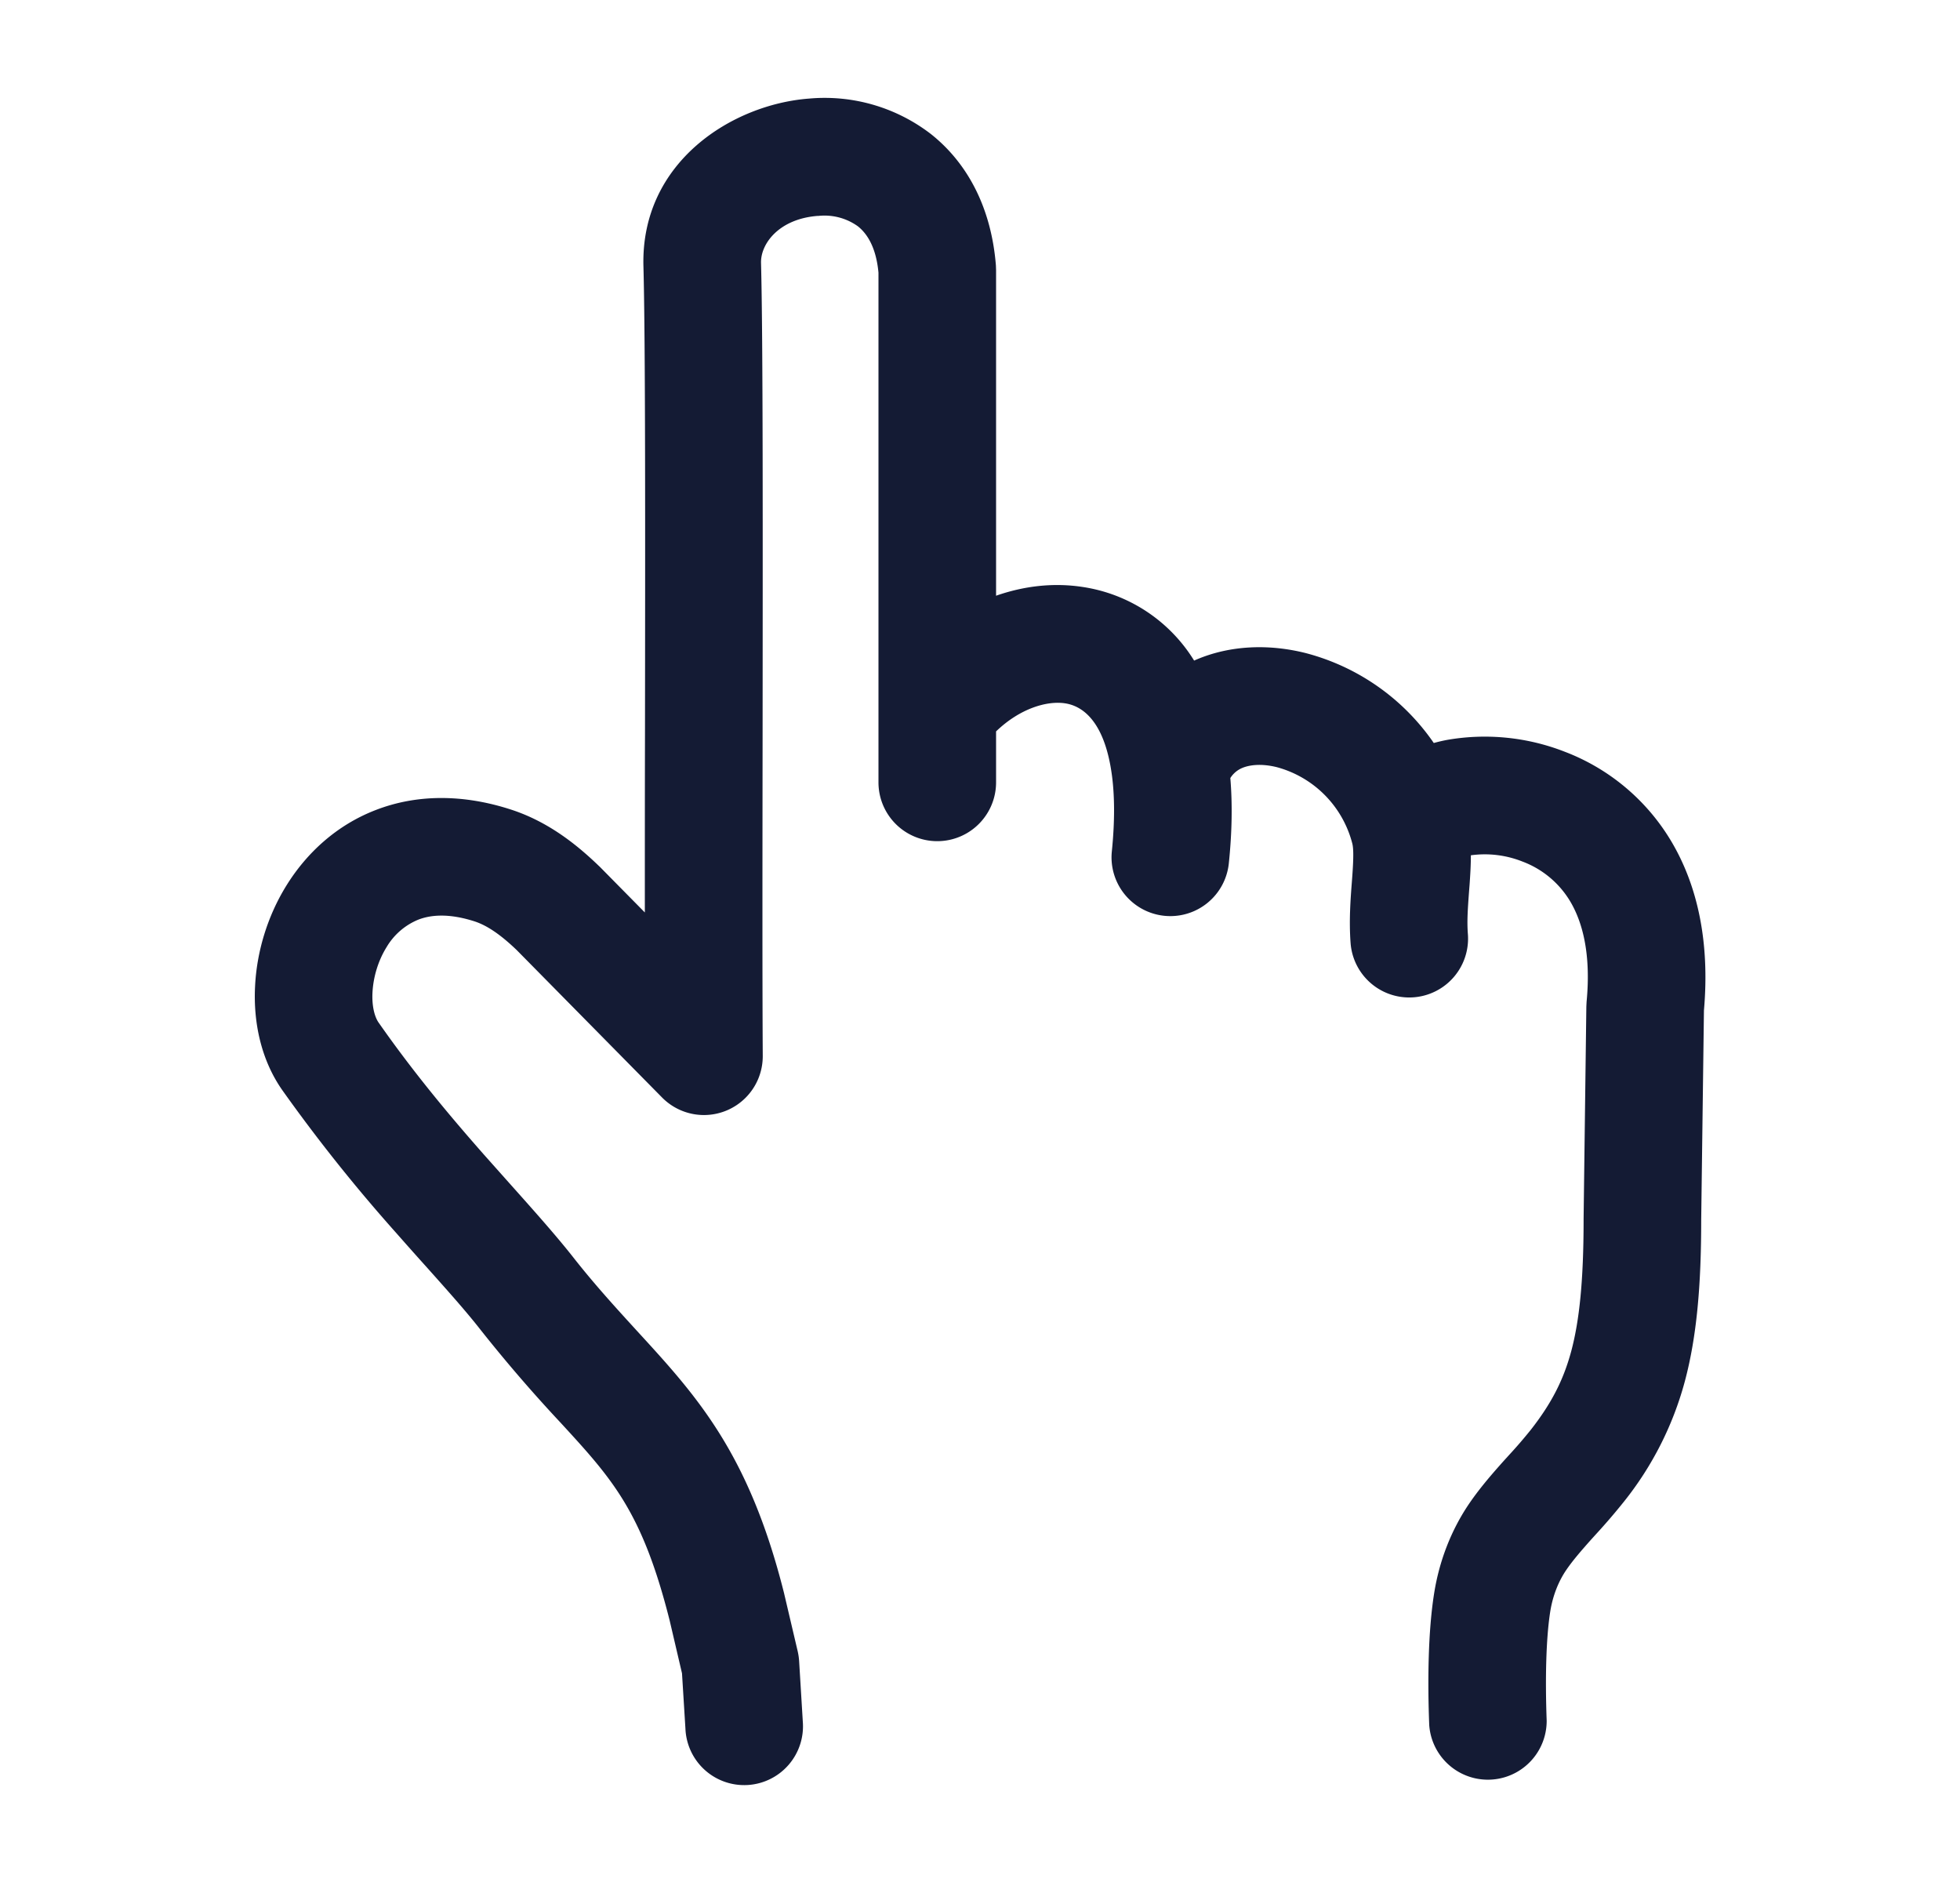 <svg xmlns="http://www.w3.org/2000/svg" width="25" height="24" fill="none"><path fill="#141B34" fill-rule="evenodd" d="M10.433 2.753c-.492.036-.732.351-.726.6.026.966.022 3.565.02 6.018-.002 1.586-.004 3.111.002 4.095a.75.75 0 0 1-1.284.53l-1.856-1.882c-.204-.195-.373-.31-.532-.363-.34-.11-.57-.082-.722-.023a.84.84 0 0 0-.404.35c-.109.175-.17.384-.18.58-.01.2.039.327.078.382.45.644.917 1.2 1.347 1.688l.352.395c.292.327.568.637.78.906.28.357.553.654.814.94.762.83 1.425 1.552 1.875 3.333l.003.012.175.745q.014.062.018.125l.047.773a.75.75 0 1 1-1.497.092l-.044-.71-.158-.676c-.351-1.389-.73-1.802-1.398-2.528a19 19 0 0 1-1.016-1.18c-.18-.23-.405-.482-.68-.79q-.183-.203-.397-.446a21 21 0 0 1-1.45-1.818c-.277-.396-.368-.877-.347-1.314.02-.443.156-.903.405-1.302.251-.402.63-.762 1.139-.957.515-.198 1.103-.205 1.724-.003.479.156.845.455 1.114.714l.015.014.575.583c0-.72 0-1.515.002-2.322.003-2.43.006-4.972-.02-5.921-.034-1.333 1.14-2.064 2.115-2.136a2.22 2.22 0 0 1 1.554.454c.478.38.77.957.827 1.675l.002.059v4.152c.354-.124.729-.169 1.103-.112a2.02 2.02 0 0 1 1.423.939l.016-.007c.457-.198.959-.202 1.41-.088a2.86 2.86 0 0 1 1.631 1.146q.087-.024.173-.04a2.8 2.8 0 0 1 1.494.15 2.7 2.7 0 0 1 1.36 1.14c.34.57.495 1.293.419 2.16l-.035 2.67c0 .826-.055 1.488-.21 2.065a4.2 4.2 0 0 1-.775 1.529 8 8 0 0 1-.358.417l-.058.064c-.133.149-.237.27-.316.385-.104.15-.176.335-.208.533-.054.34-.066.857-.046 1.394A.75.75 0 0 1 18.23 22c-.022-.565-.015-1.2.064-1.69.064-.398.212-.794.45-1.142.14-.204.303-.389.437-.539l.07-.077a6 6 0 0 0 .278-.323c.256-.328.411-.623.512-.997.105-.392.158-.904.158-1.68v-.01l.035-2.706.003-.06c.06-.628-.059-1.03-.21-1.283a1.2 1.2 0 0 0-.61-.507 1.3 1.3 0 0 0-.656-.079c0 .14-.009.266-.016.37l-.007.09c-.016.218-.028.38-.015.545a.75.75 0 1 1-1.496.116c-.022-.288 0-.572.016-.78l.006-.08c.018-.25.014-.354 0-.41a1.36 1.36 0 0 0-.96-.974c-.199-.05-.352-.03-.446.01a.33.33 0 0 0-.15.128q.042.502-.02 1.095a.75.75 0 0 1-1.492-.154c.04-.39.036-.71.003-.966-.099-.76-.424-.902-.6-.928-.225-.034-.569.06-.879.358v.65a.75.75 0 1 1-1.5 0v-6.5c-.032-.344-.158-.507-.261-.59a.73.73 0 0 0-.51-.133" clip-rule="evenodd"/></svg>
